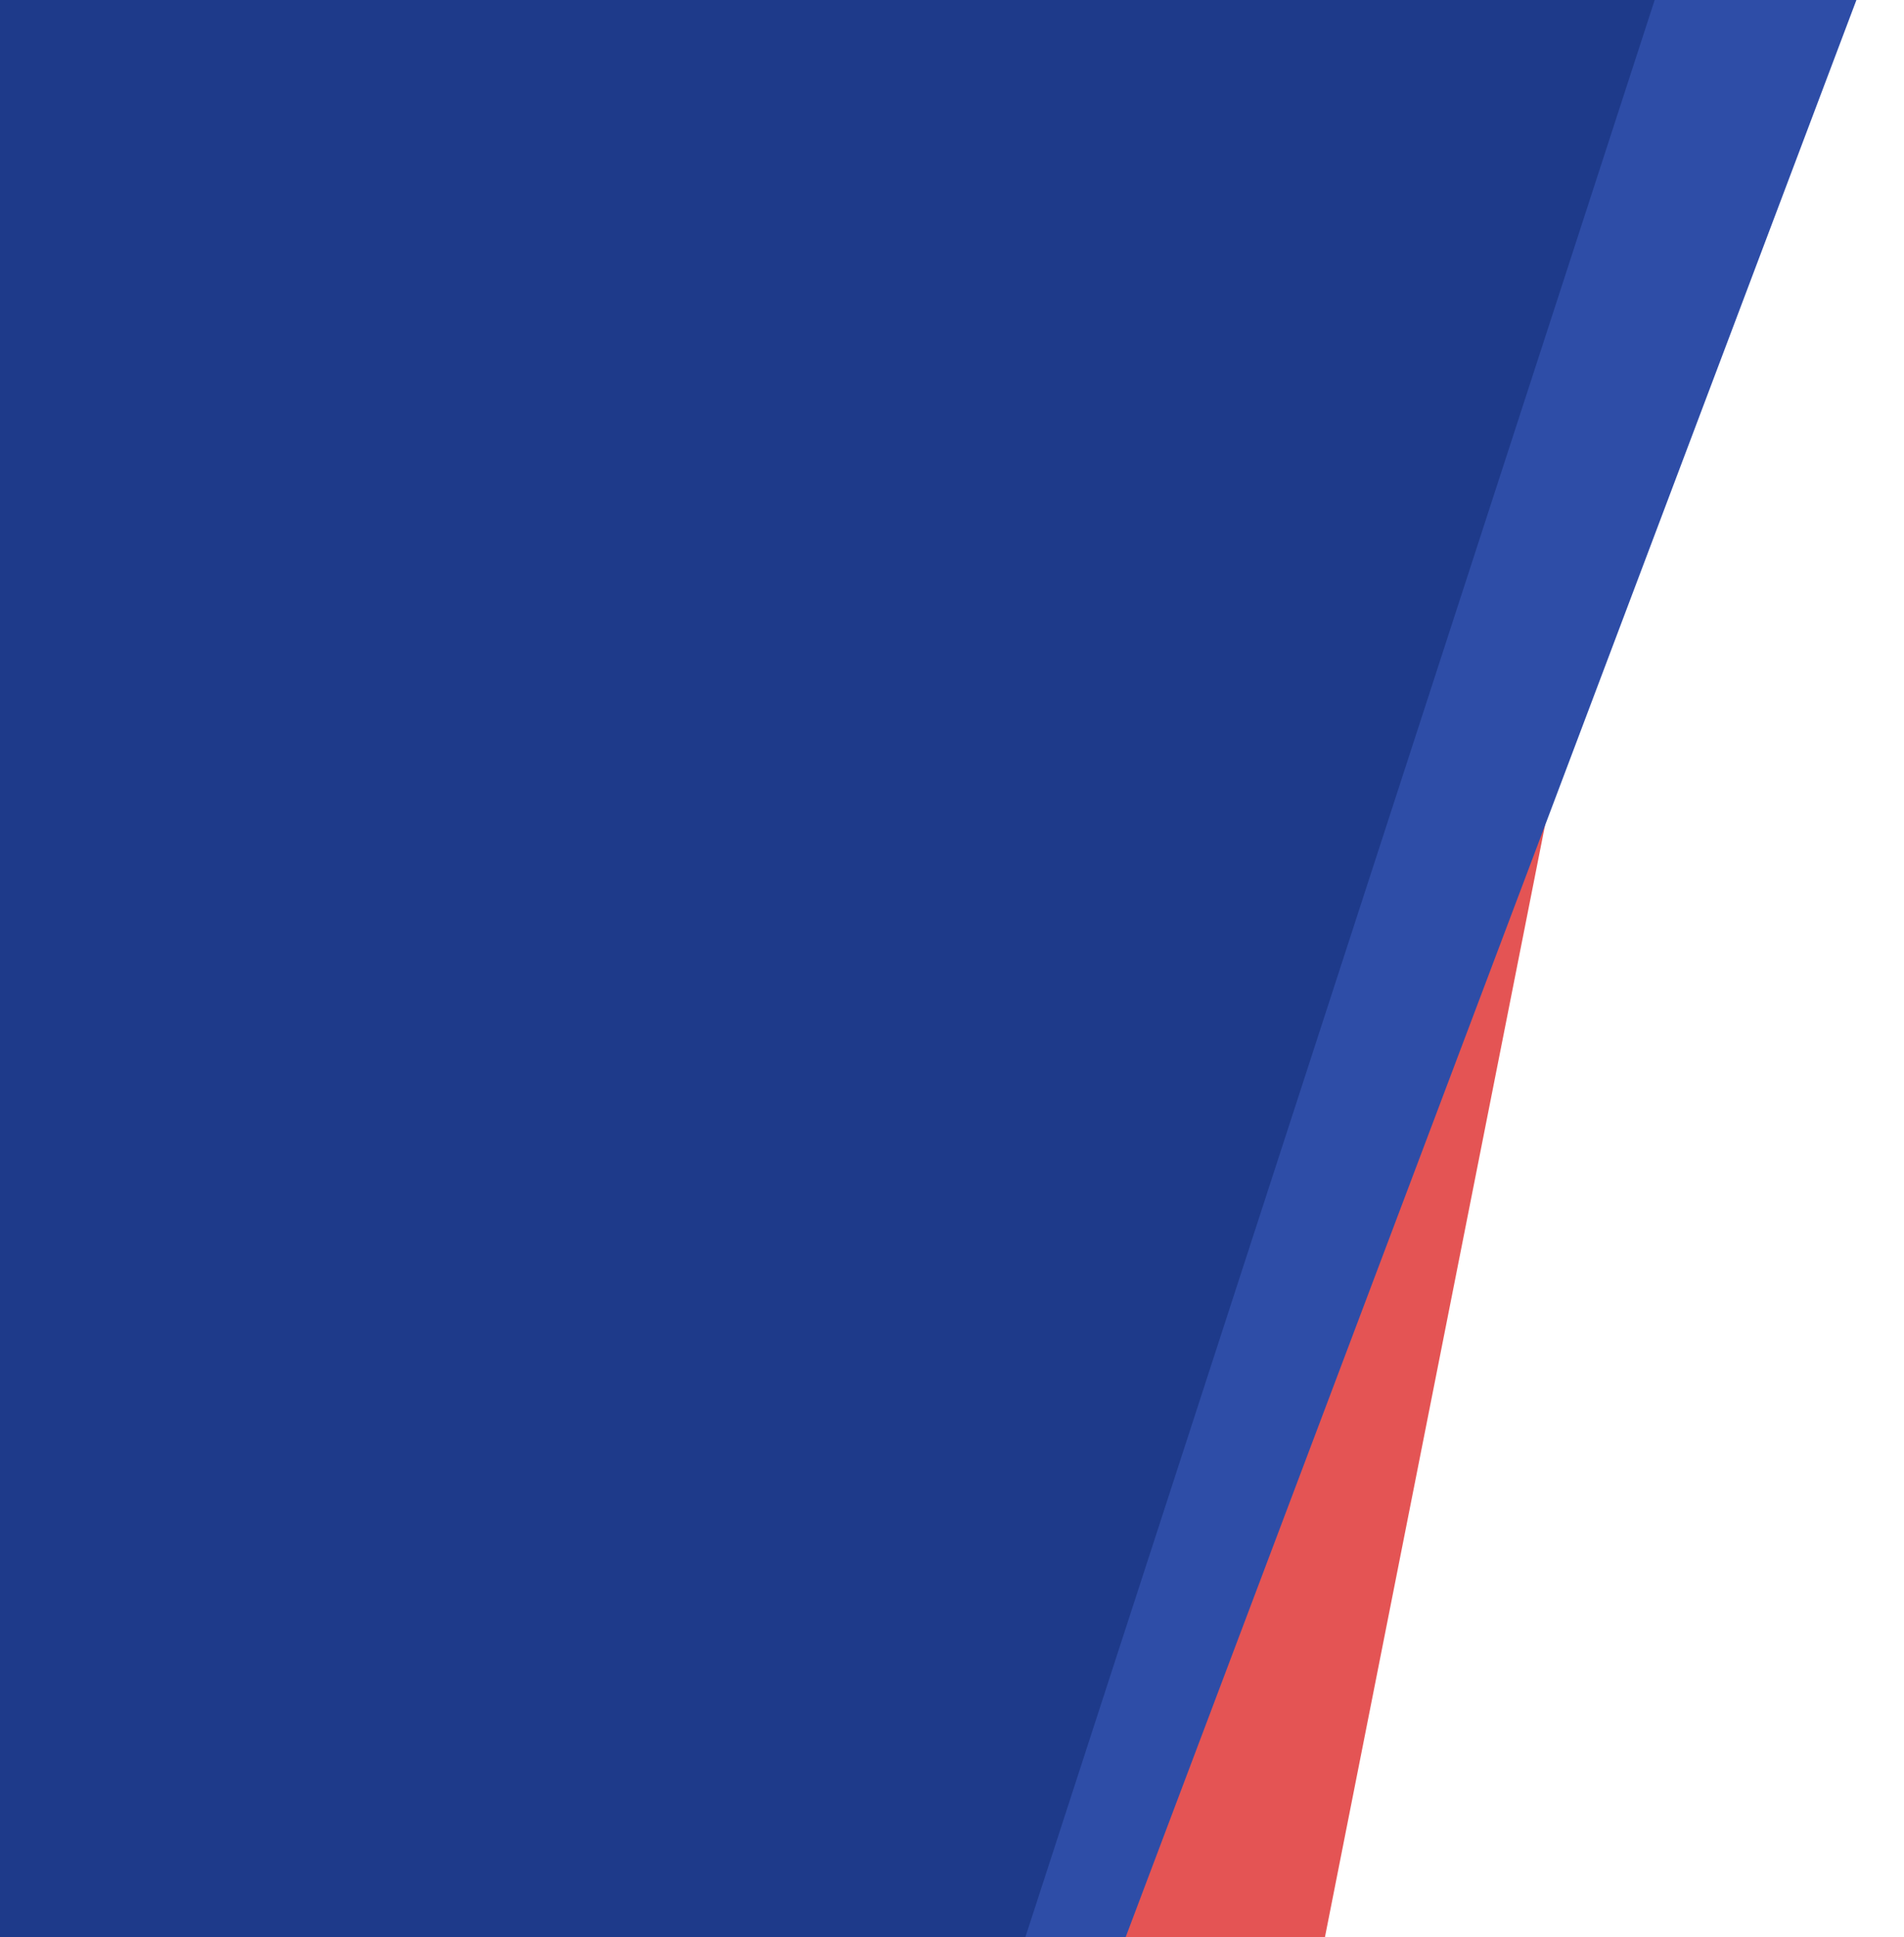 <svg width="1062" height="1080" viewBox="0 0 1062 1080" fill="none" xmlns="http://www.w3.org/2000/svg">
<path d="M91.582 -292.345L976.087 -117.179L672.887 1413.84L-211.619 1238.68L91.582 -292.345Z" fill="#E45454"/>
<path d="M218.129 -388L1061.73 -69.6L510.596 1390.61L-333 1072.21L218.129 -388Z" fill="#2E4DA7"/>
<path d="M93.457 -365L950.98 -86.273L468.523 1398.04L-389 1119.31L93.457 -365Z" fill="#1E3A8A"/>
</svg>
